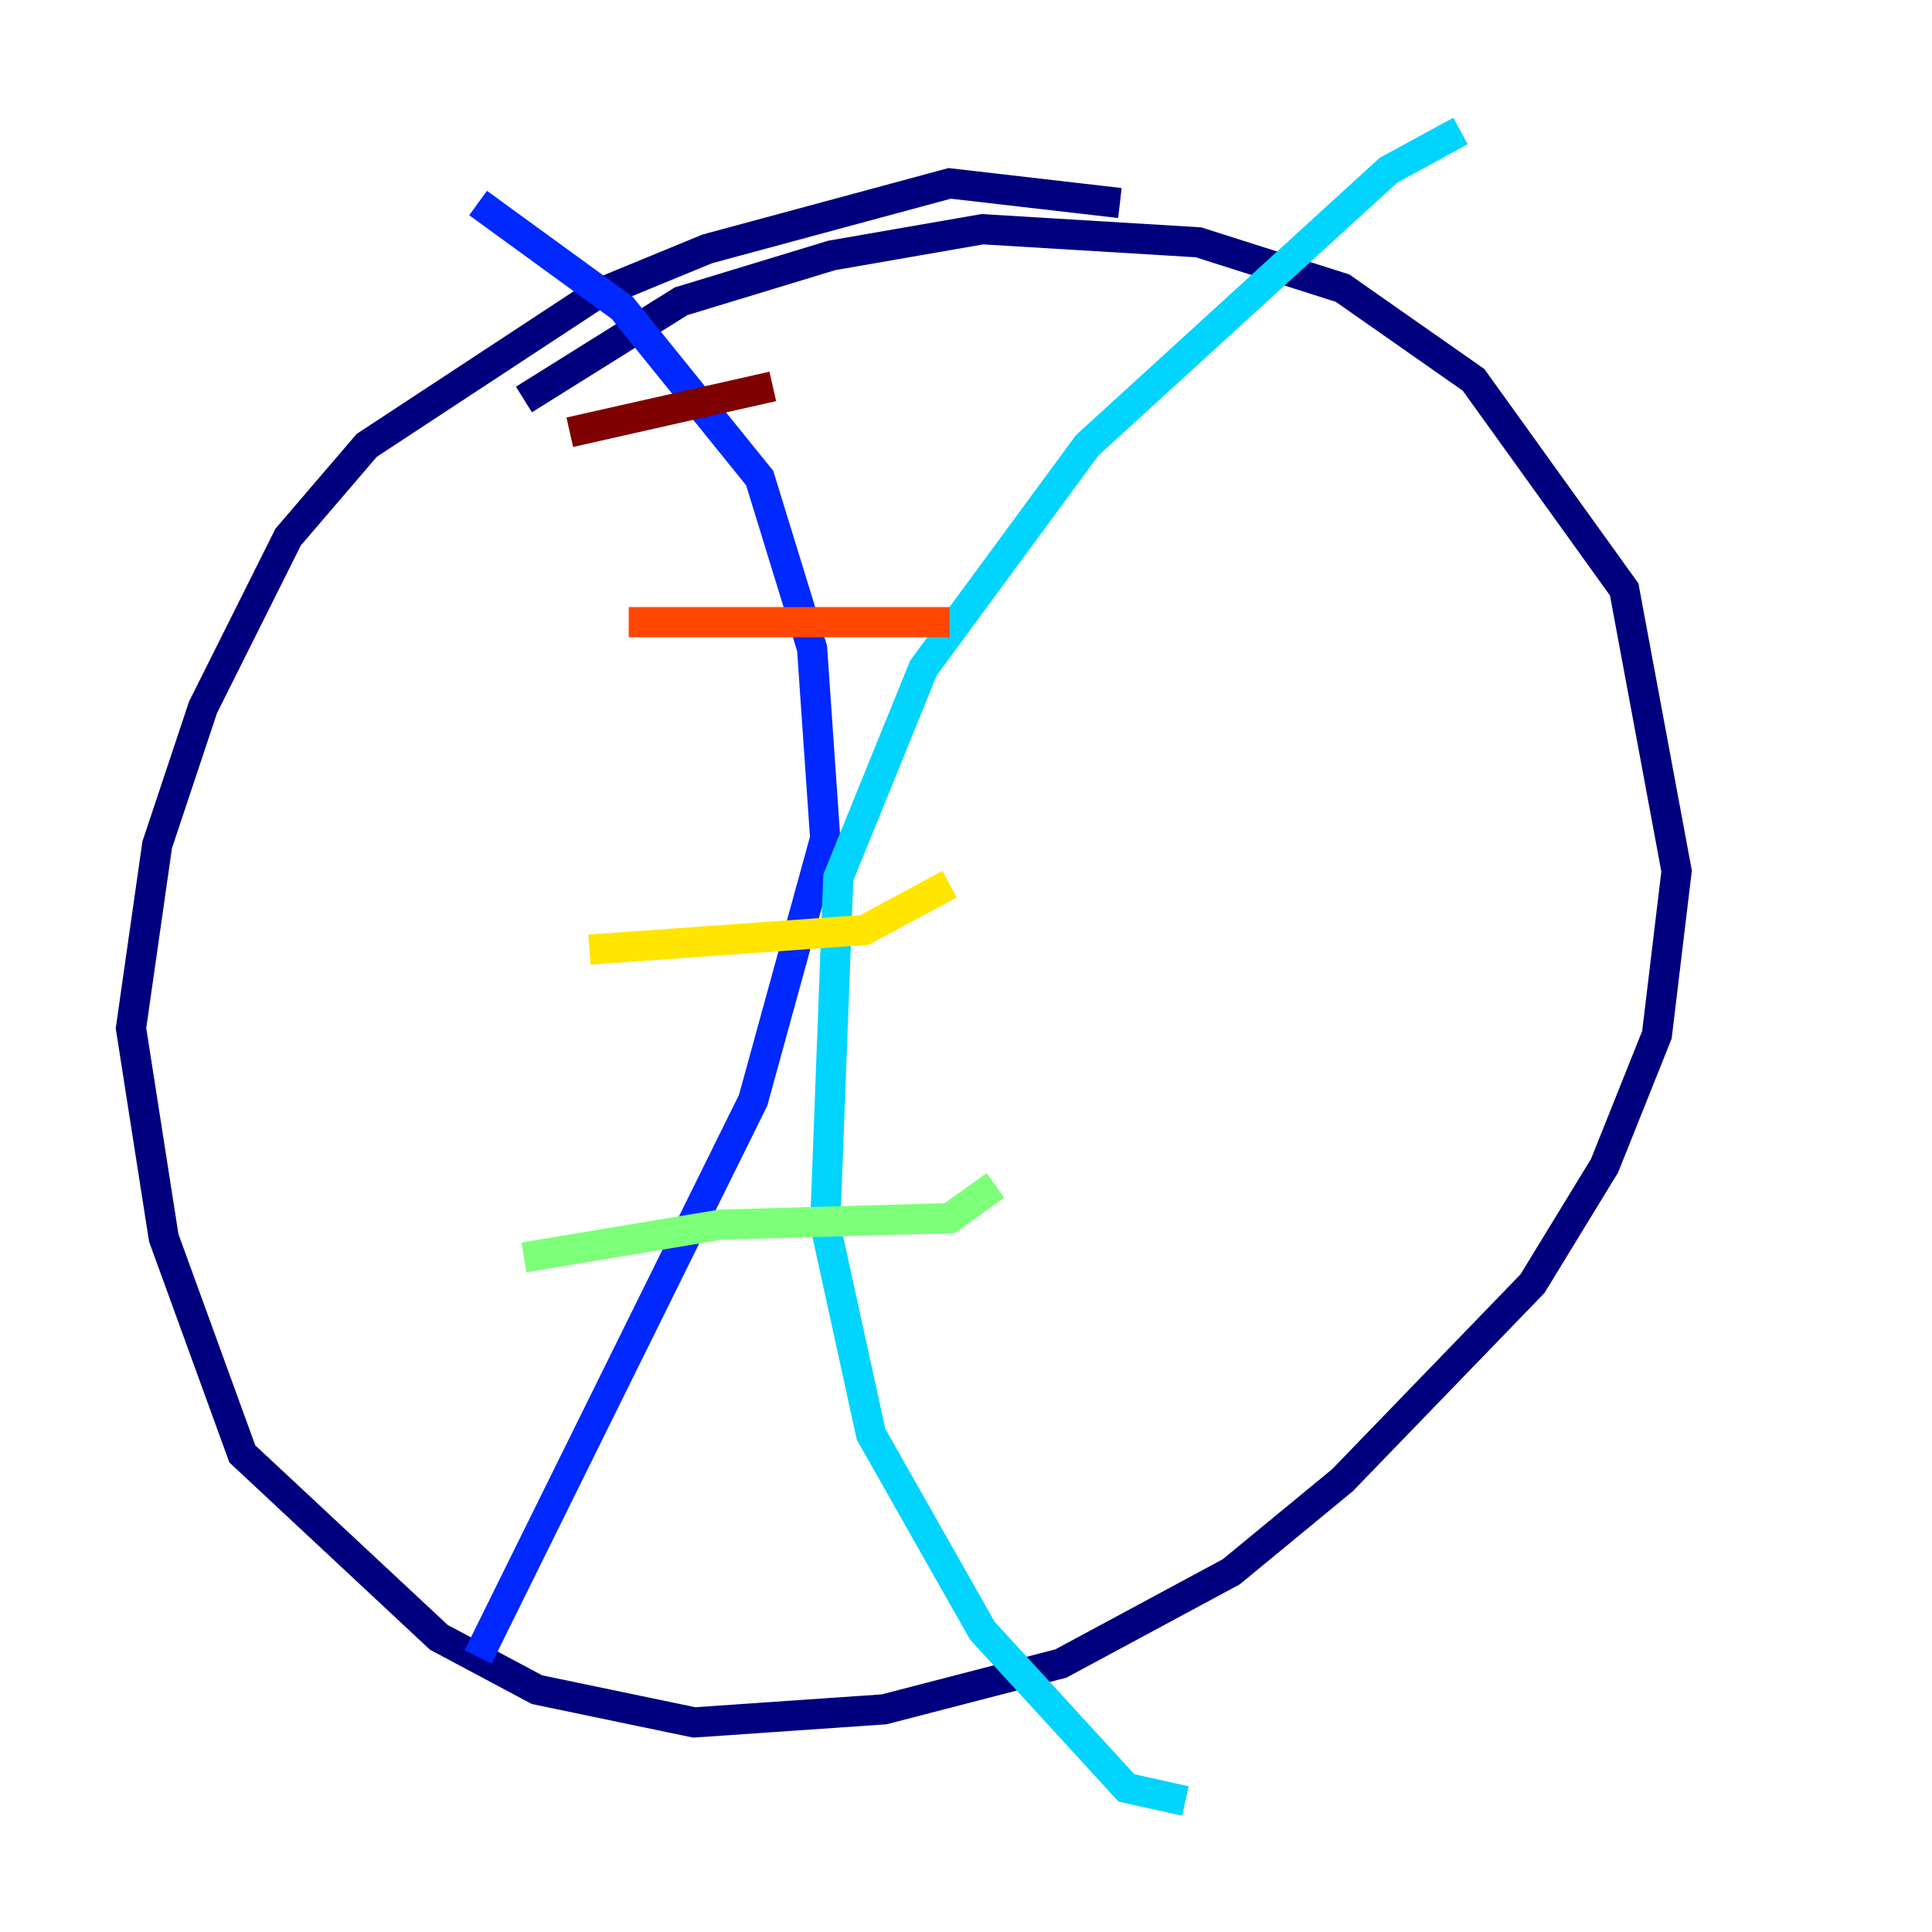 <?xml version="1.0" encoding="utf-8" ?>
<svg baseProfile="tiny" height="128" version="1.2" viewBox="0,0,128,128" width="128" xmlns="http://www.w3.org/2000/svg" xmlns:ev="http://www.w3.org/2001/xml-events" xmlns:xlink="http://www.w3.org/1999/xlink"><defs /><polyline fill="none" points="74.197,13.451 62.915,12.149 46.861,16.488 39.485,19.525 24.298,29.505 19.091,35.58 13.451,46.861 10.414,55.973 8.678,68.122 10.848,82.007 16.054,96.325 29.071,108.475 35.58,111.946 45.993,114.115 58.576,113.248 70.291,110.21 81.573,104.136 88.949,98.061 101.532,85.044 106.305,77.234 109.776,68.556 111.078,57.709 107.607,39.051 97.627,25.166 88.949,19.091 79.403,16.054 65.085,15.186 55.105,16.922 45.125,19.959 34.712,26.468" stroke="#00007f" stroke-width="2" /><polyline fill="none" points="31.675,13.451 41.22,20.393 50.332,31.675 53.803,42.956 54.671,55.539 49.898,72.895 31.675,109.776" stroke="#0028ff" stroke-width="2" /><polyline fill="none" points="96.759,8.678 91.986,11.281 72.027,29.505 61.18,44.258 55.539,58.142 54.671,81.139 57.709,95.024 65.085,108.041 74.63,118.454 78.536,119.322" stroke="#00d4ff" stroke-width="2" /><polyline fill="none" points="34.712,83.308 47.729,81.139 62.915,80.705 65.953,78.536" stroke="#7cff79" stroke-width="2" /><polyline fill="none" points="39.051,62.915 57.275,61.614 62.915,58.576" stroke="#ffe500" stroke-width="2" /><polyline fill="none" points="41.654,41.22 62.915,41.22" stroke="#ff4600" stroke-width="2" /><polyline fill="none" points="37.749,28.637 51.2,25.6" stroke="#7f0000" stroke-width="2" /></svg>